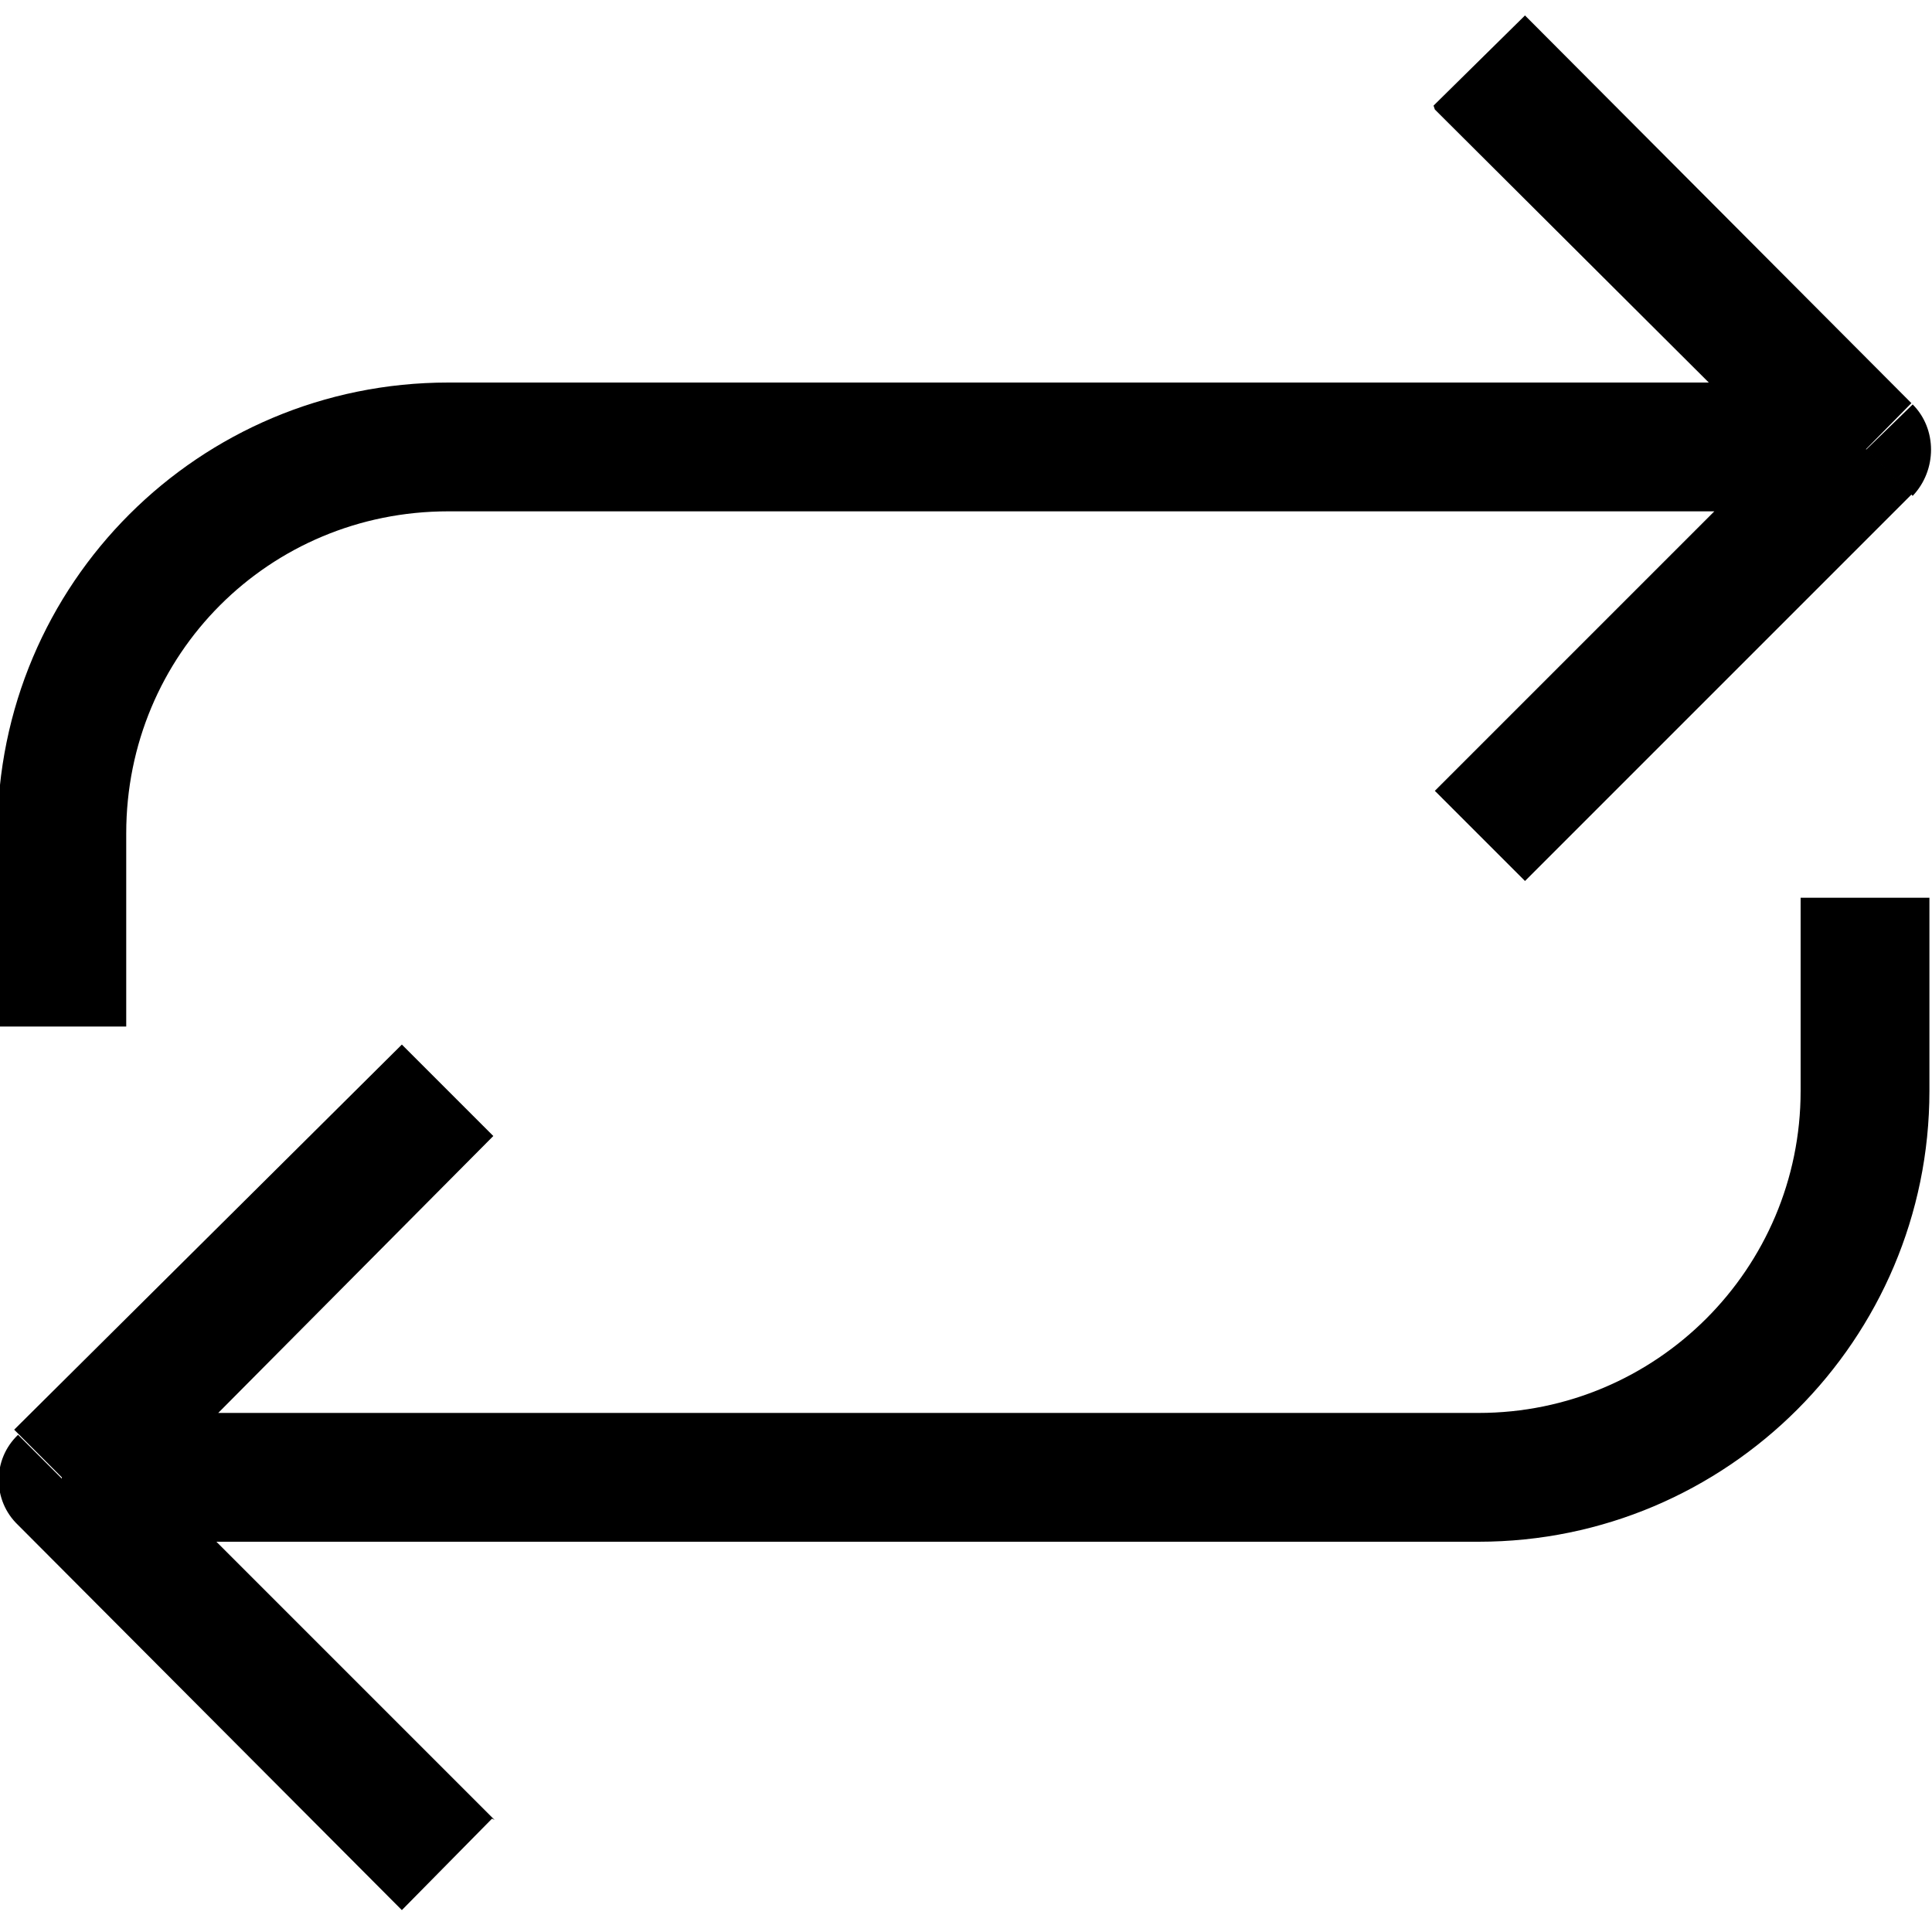 <svg viewBox="0 0 15 15" xmlns="http://www.w3.org/2000/svg"><path d="M14.5 3.5l.35.35c.19-.2.19-.52 0-.71l-.36.35Zm-14 8l-.36-.36c-.2.19-.2.51 0 .7l.35-.36ZM11.14.85l3 2.99 .7-.71 -3-3.01 -.71.7Zm3 2.29l-3 3 .7.7 3-3 -.71-.71ZM3.84 14.13l-3-3 -.71.7 2.99 3 .7-.71Zm-3-2.3l2.99-3.01 -.71-.71L.11 11.1l.7.7Zm-.36.14h11v-1h-11v1Zm14.5-3.5v-1.5h-1v1.5h1Zm-3.5 3.5c1.93 0 3.5-1.57 3.5-3.5h-1c0 1.38-1.12 2.5-2.5 2.5v1Zm3-9h-11v1h11v-1Zm-14.5 3.5v1.5h1v-1.5h-1Zm3.5-3.5c-1.933 0-3.5 1.56-3.5 3.5h1c0-1.39 1.11-2.5 2.5-2.5v-1Z"/></svg>
